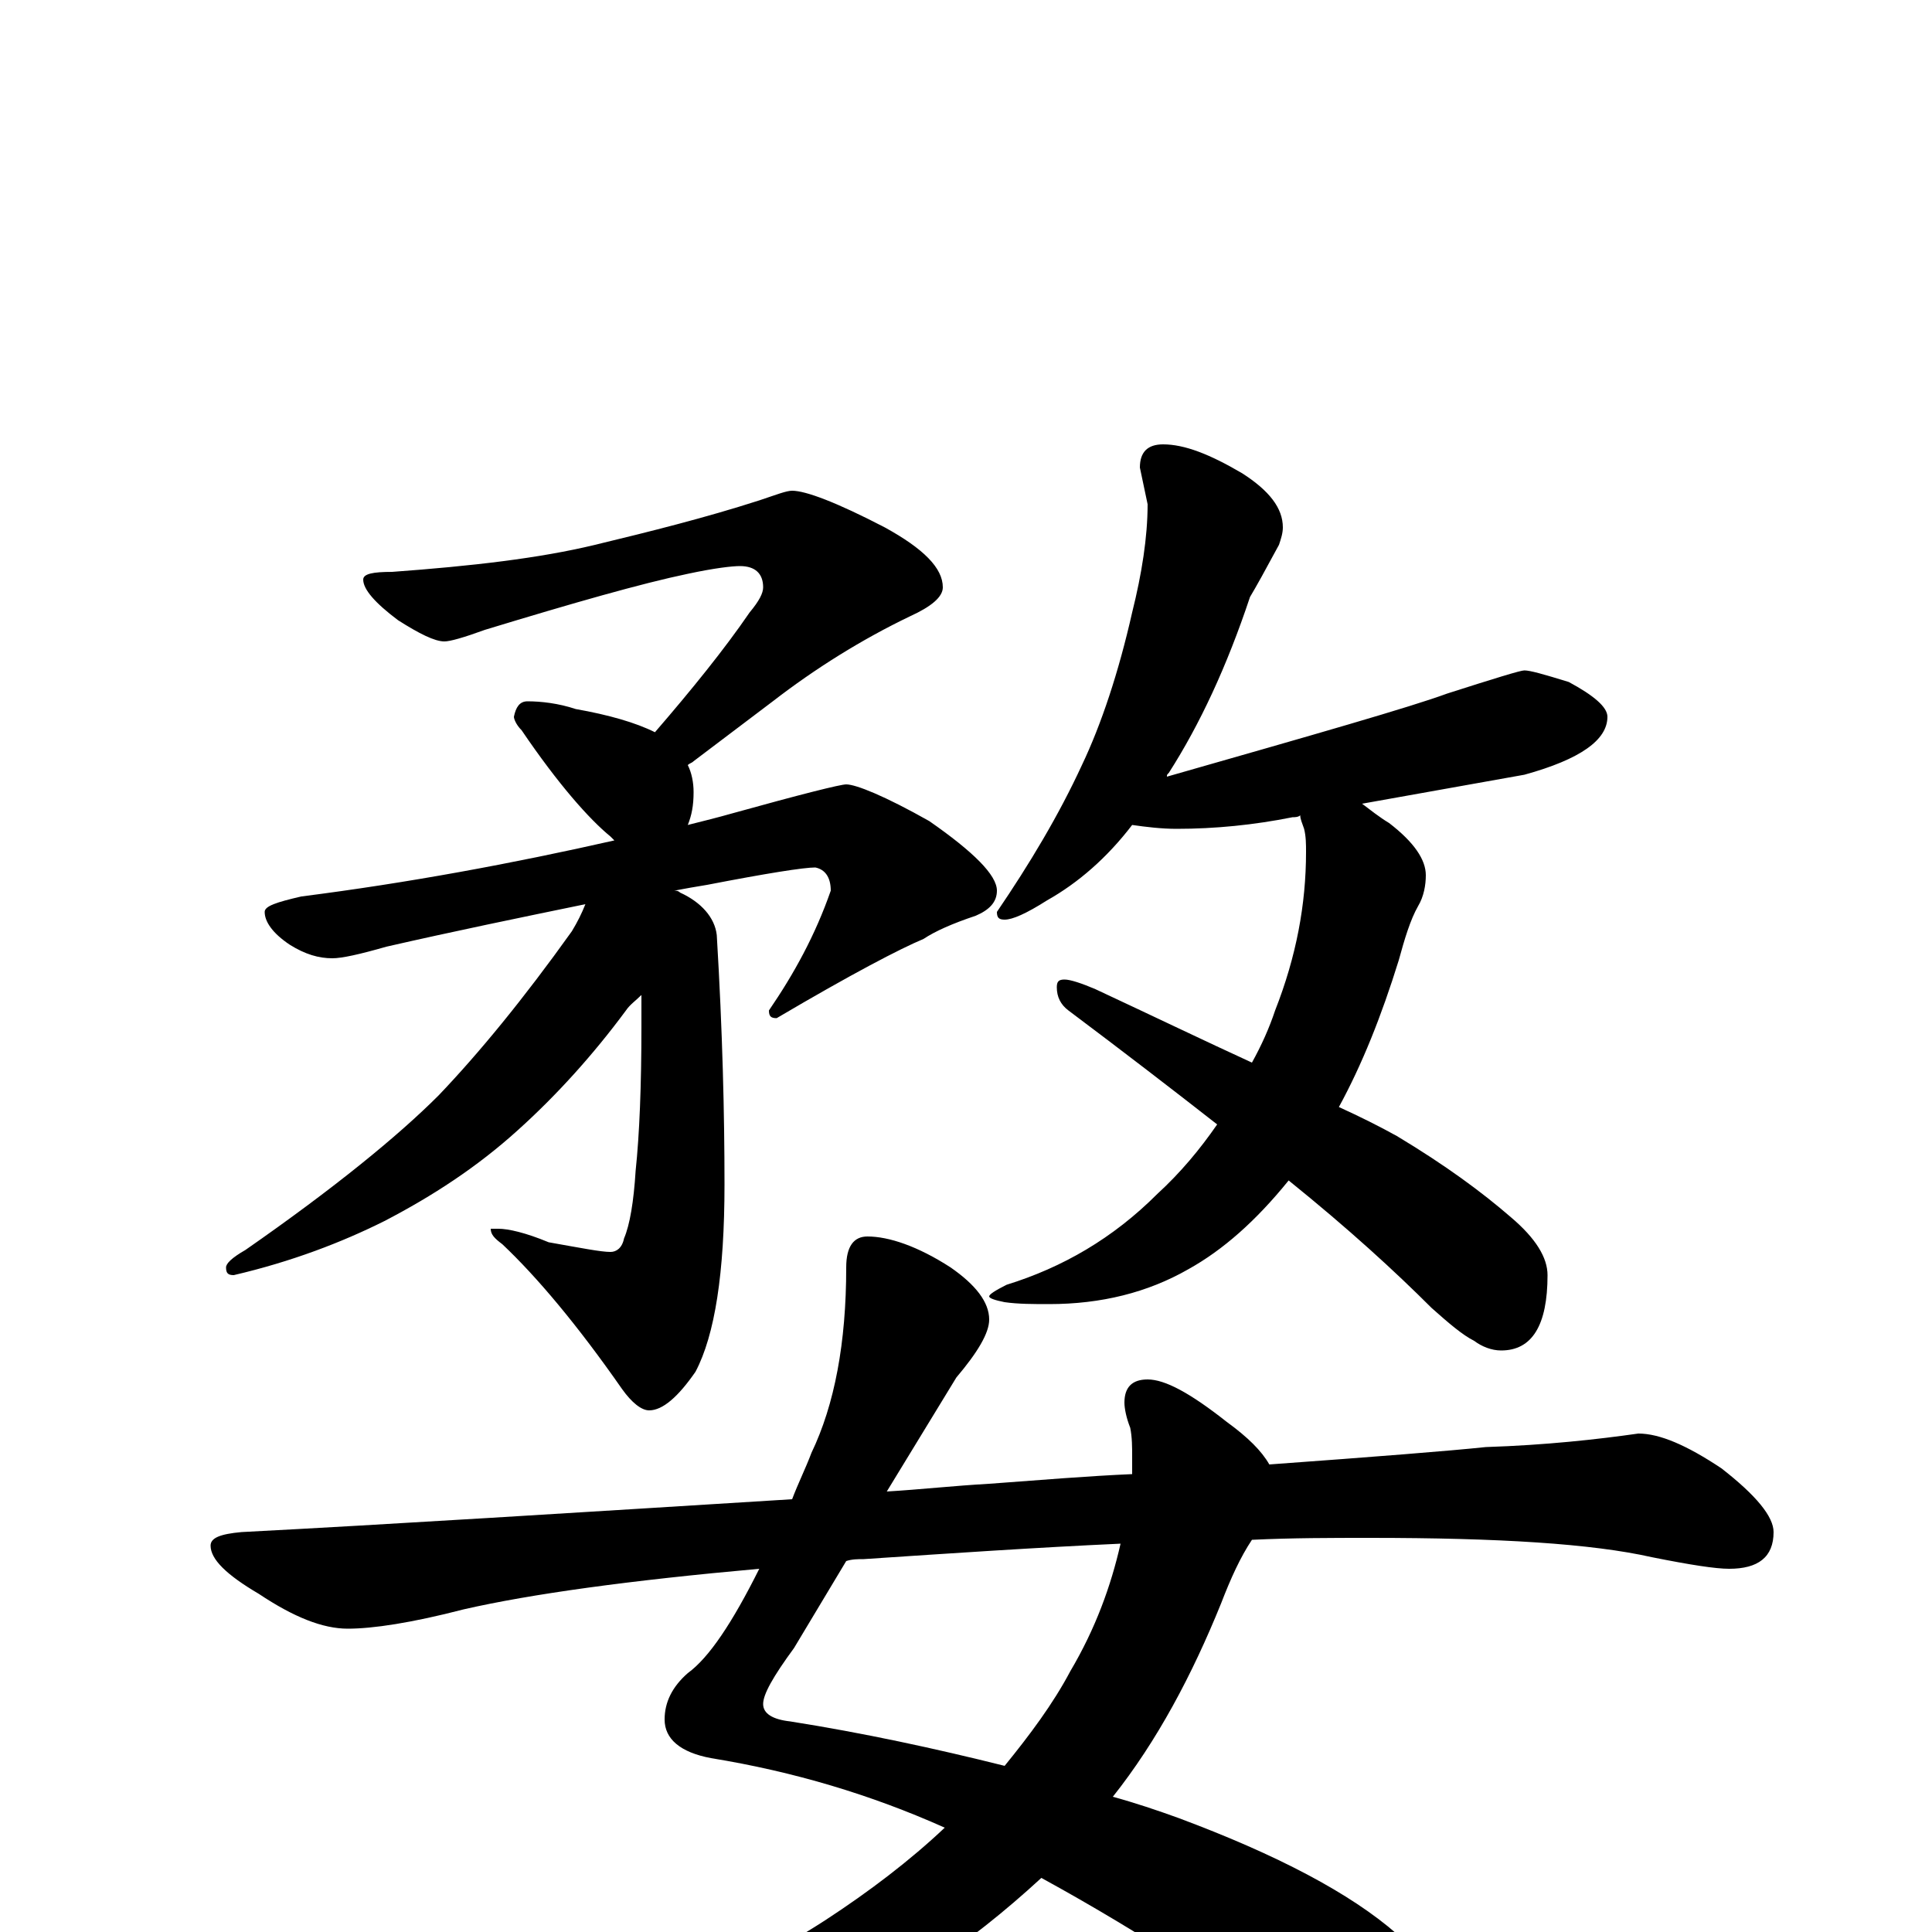 <?xml version="1.0" encoding="utf-8" ?>
<!DOCTYPE svg PUBLIC "-//W3C//DTD SVG 1.1//EN" "http://www.w3.org/Graphics/SVG/1.1/DTD/svg11.dtd">
<svg version="1.1" id="Layer_1" xmlns="http://www.w3.org/2000/svg" xmlns:xlink="http://www.w3.org/1999/xlink" x="0px" y="145px" width="1000px" height="1000px" viewBox="0 0 1000 1000" enable-background="new 0 0 1000 1000" xml:space="preserve">
<g id="Layer_1">
<path id="glyph" transform="matrix(1 0 0 -1 0 1000)" d="M410,746C417,746 433,740 458,727C478,716 488,706 488,696C488,691 482,686 471,681C446,669 422,654 400,637l-41,-31C358,605 357,605 356,604C358,600 359,595 359,590C359,583 358,578 356,573C364,575 372,577 379,579C415,589 435,594 438,594C443,594 458,588 481,575C504,559 516,547 516,539C516,533 512,529 505,526C493,522 484,518 478,514C466,509 441,496 402,473C399,473 398,474 398,477C411,496 422,516 430,539C430,546 427,550 422,551C416,551 397,548 366,542C360,541 354,540 349,539C350,539 351,539 352,538C363,533 370,525 371,516C374,466 375,423 375,387C375,341 370,309 360,290C351,277 343,270 336,270C332,270 327,274 322,281C299,314 278,339 260,356C256,359 254,361 254,364l4,0C263,364 272,362 284,357C301,354 311,352 316,352C319,352 322,354 323,359C326,366 328,378 329,394C331,413 332,438 332,469C332,475 332,480 332,485C329,482 326,480 324,477C307,454 288,433 268,415C247,396 224,381 199,368C177,357 151,347 121,340C118,340 117,341 117,344C117,346 120,349 127,353C173,385 206,412 227,433C248,455 271,483 296,518C299,523 301,527 303,532C269,525 235,518 200,510C186,506 177,504 172,504C165,504 158,506 150,511C141,517 137,523 137,528C137,531 143,533 156,536C211,543 265,553 318,565C317,566 317,566 316,567C305,576 289,594 270,622C267,625 266,628 266,629C267,634 269,637 273,637C280,637 289,636 298,633C315,630 329,626 339,621C358,643 375,664 388,683C393,689 395,693 395,696C395,703 391,707 383,707C379,707 370,706 356,703C332,698 297,688 251,674C240,670 233,668 230,668C225,668 217,672 206,679C194,688 188,695 188,700C188,703 193,704 203,704C244,707 279,711 308,718C337,725 365,732 393,741C402,744 407,746 410,746M602,770C613,770 626,765 643,755C657,746 664,737 664,727C664,724 663,721 662,718C655,705 650,696 647,691C635,655 621,625 605,600C604,599 604,599 604,598C681,620 730,634 749,641C774,649 787,653 789,653C792,653 799,651 812,647C825,640 832,634 832,629C832,617 818,607 789,599C761,594 733,589 705,584C709,581 714,577 719,574C732,564 738,555 738,547C738,542 737,536 734,531C730,524 727,514 724,503C715,474 705,449 693,427C704,422 714,417 723,412C748,397 767,383 782,370C795,359 801,349 801,340C801,314 793,301 777,301C772,301 767,303 763,306C757,309 750,315 741,323C722,342 698,364 667,389C650,368 633,353 615,343C594,331 570,325 543,325C535,325 527,325 520,326C515,327 512,328 512,329C512,330 515,332 521,335C550,344 576,359 599,382C611,393 621,405 630,418C607,436 581,456 553,477C549,480 547,484 547,489C547,492 548,493 551,493C554,493 560,491 567,488C597,474 624,461 648,450C653,459 657,468 660,477C671,505 676,532 676,559C676,563 676,567 675,571C674,574 673,576 673,578C672,577 670,577 669,577C649,573 629,571 609,571C601,571 593,572 586,573C573,556 558,543 542,534C531,527 524,524 520,524C517,524 516,525 516,528C533,553 548,578 560,604C570,625 579,652 586,683C591,703 594,722 594,739l-4,19C590,766 594,770 602,770M449,360C460,360 475,355 492,344C505,335 512,326 512,317C512,310 506,300 495,287l-36,-59C476,229 494,231 512,232C539,234 563,236 586,237C586,240 586,243 586,246C586,251 586,256 585,261C583,266 582,271 582,274C582,282 586,286 594,286C603,286 616,279 635,264C646,256 653,249 657,242C712,246 750,249 769,251C800,252 827,255 848,258C859,258 873,252 891,240C909,226 918,215 918,207C918,194 910,188 895,188C888,188 875,190 855,194C824,201 776,204 709,204C689,204 669,204 648,203C642,194 637,183 632,170C617,133 599,99 576,70C587,67 599,63 610,59C661,40 699,20 723,-1C749,-23 762,-43 762,-62C762,-80 753,-89 734,-89C722,-89 709,-84 695,-74C644,-35 592,-1 539,28C501,-7 462,-33 422,-49C379,-66 332,-74 281,-74C272,-74 263,-73 255,-70C249,-69 246,-67 246,-66C246,-63 252,-60 265,-57C325,-46 379,-25 427,6C450,21 471,37 489,54C451,71 411,83 368,90C352,93 344,100 344,110C344,119 348,127 356,134C367,142 379,160 393,188C326,182 275,175 240,167C213,160 193,157 180,157C167,157 152,163 134,175C117,185 109,193 109,200C109,204 114,206 125,207C202,211 297,217 410,224C413,232 417,240 420,248C432,273 438,305 438,344C438,355 442,360 449,360M580,201C536,199 492,196 447,193C444,193 441,193 438,192l-27,-45C400,132 395,123 395,118C395,113 400,110 409,109C447,103 484,95 520,86C533,102 545,118 554,135C567,157 575,179 580,201z"/>
</g>
</svg>
